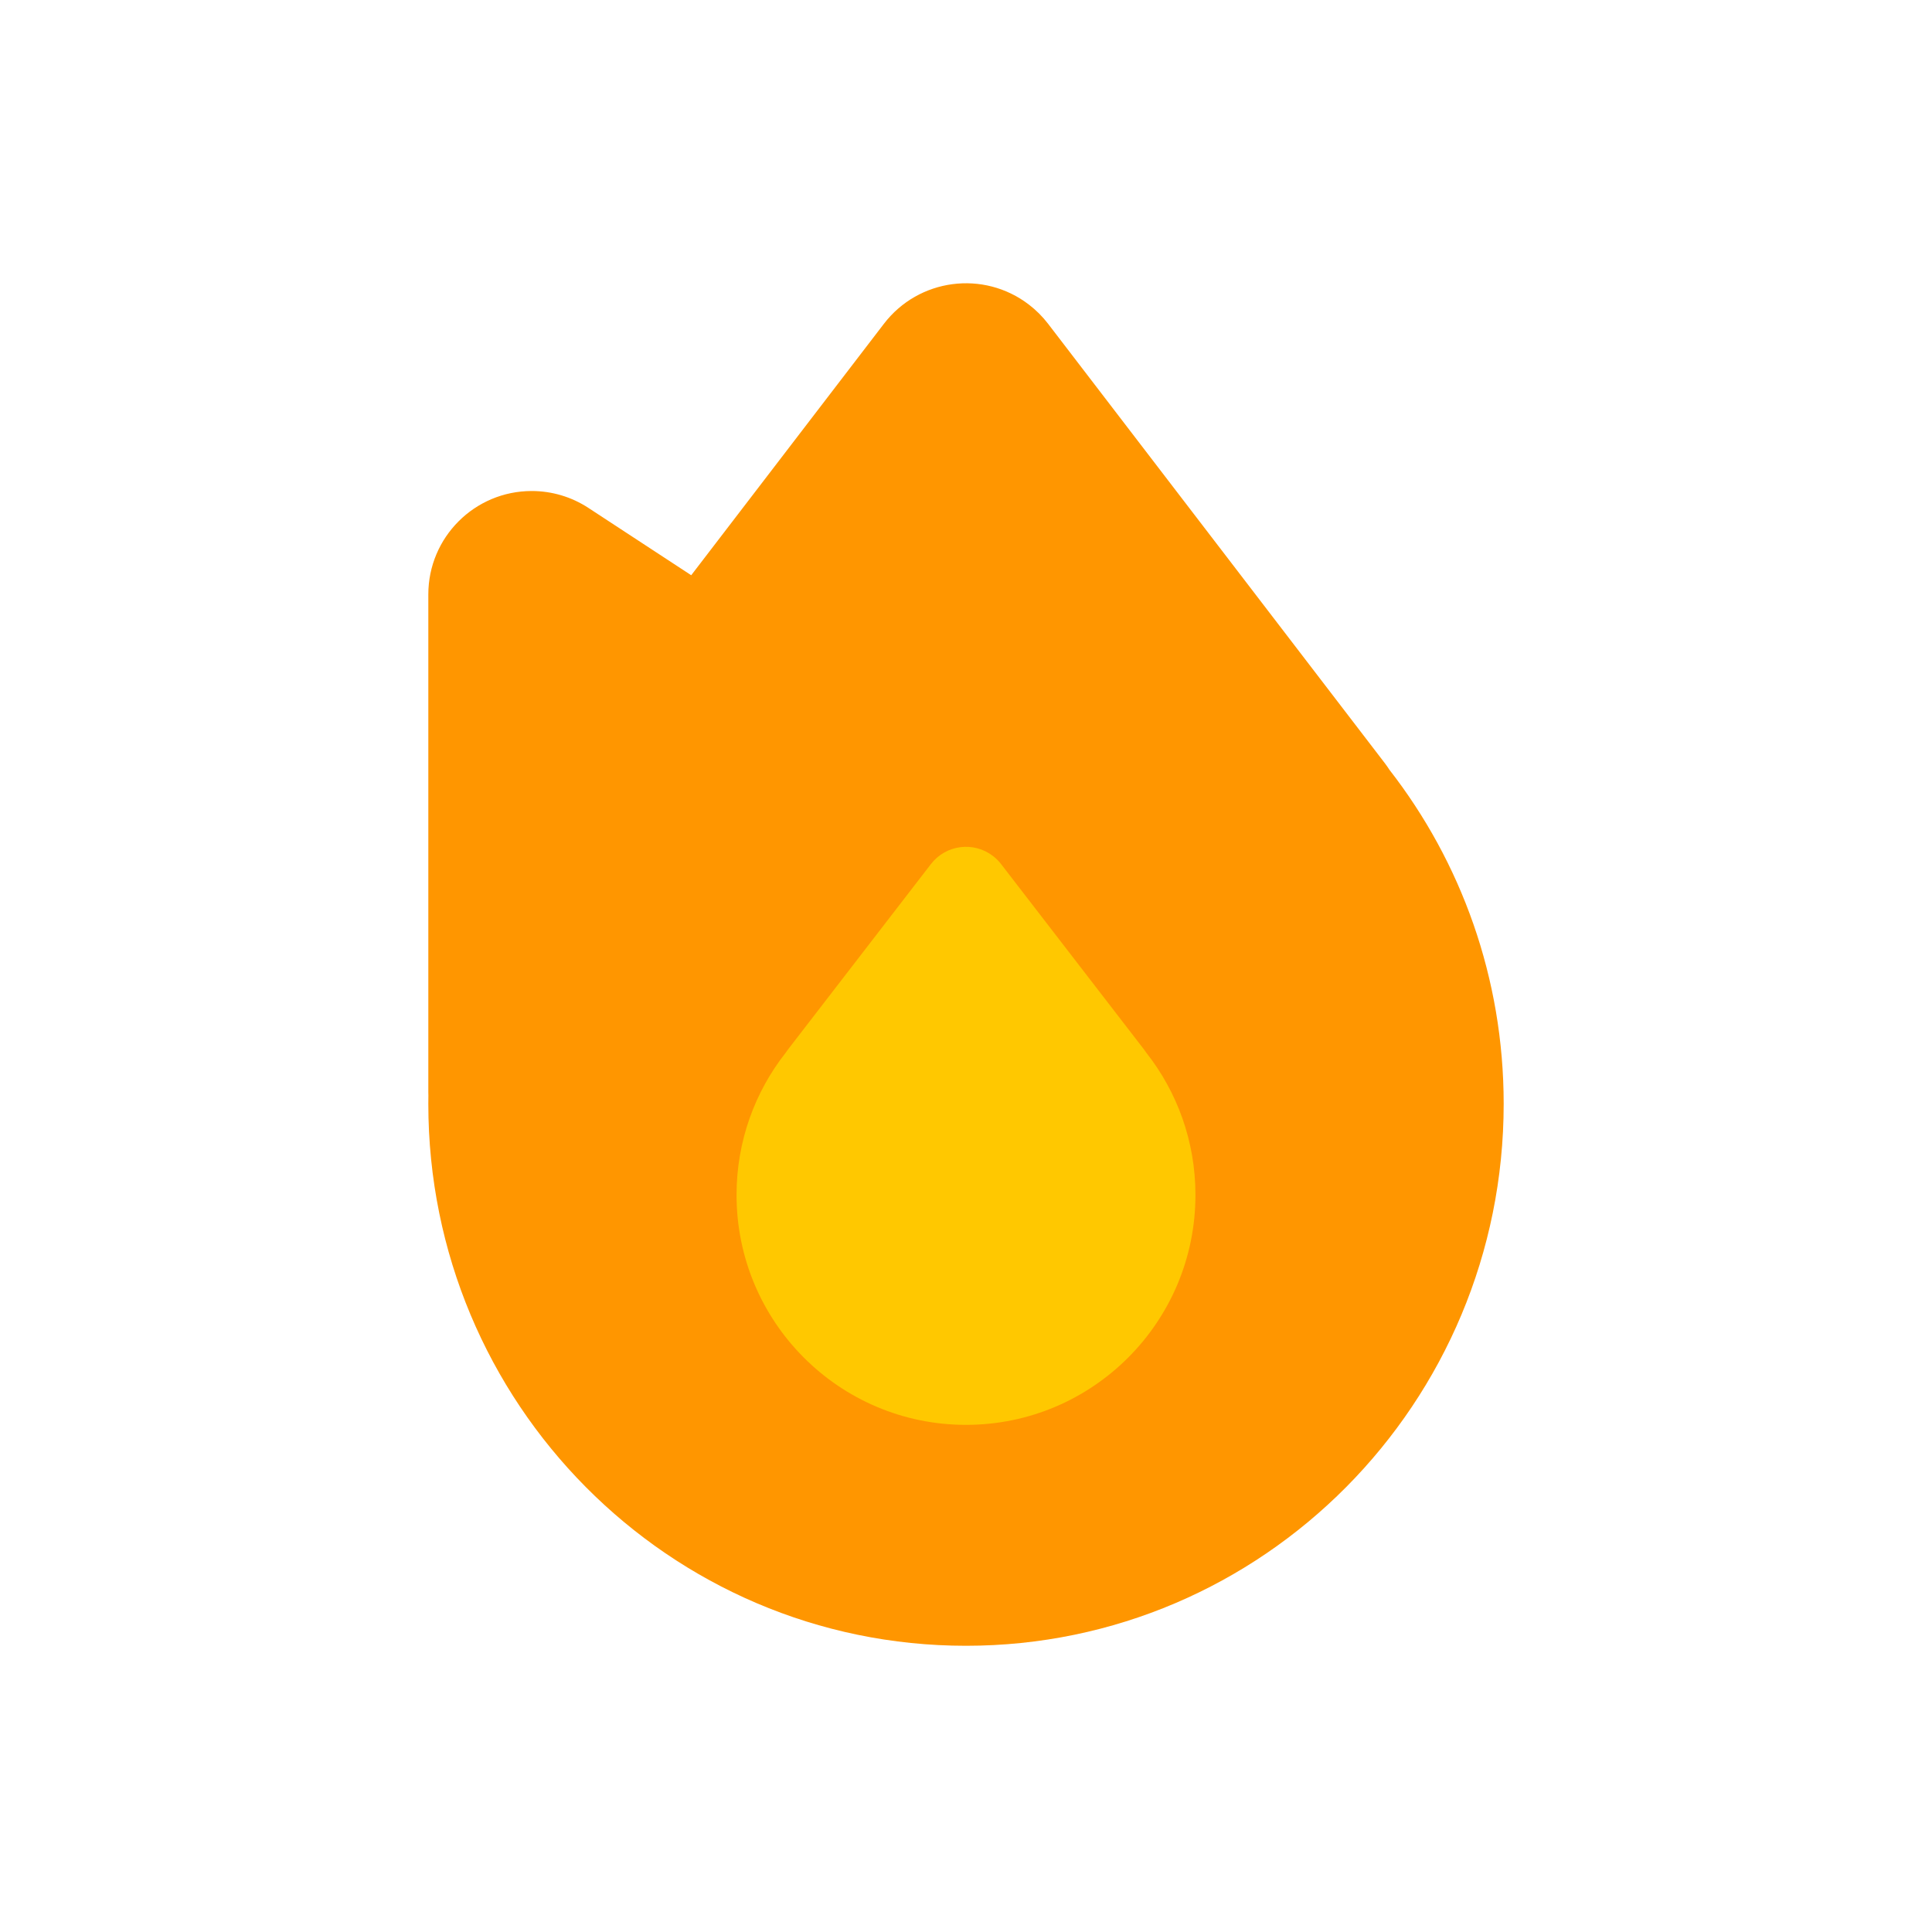 <?xml version="1.0" encoding="UTF-8"?>
<svg width="212px" height="212px" viewBox="0 0 212 212" version="1.1" xmlns="http://www.w3.org/2000/svg" xmlns:xlink="http://www.w3.org/1999/xlink">
    <!-- Generator: Sketch 52.2 (67145) - http://www.bohemiancoding.com/sketch -->
    <title>fire</title>
    <desc>Created with Sketch.</desc>
    <g id="fire" stroke="none" stroke-width="1" fill="none" fill-rule="evenodd">
        <g id="Group-2" transform="translate(47, 31)">
            <g id="Group">
                <path d="M0.007,89.215 C0.002,89.09 4.975342e-14,88.964 4.97379915e-14,88.838 L4.97379915e-14,34.228 C4.89703976e-14,27.96 5.081,22.879 11.349,22.879 C13.558,22.879 15.719,23.523 17.566,24.733 L28.848,32.121 L49.992,4.53 C53.805,-0.445 60.928,-1.388 65.903,2.425 C66.694,3.031 67.402,3.739 68.008,4.53 L104.945,52.728 C105.132,52.972 105.306,53.221 105.469,53.475 C113.32,63.575 118,76.298 118,90.124 C118,122.968 91.585,149.593 59,149.593 C26.415,149.593 0,122.968 0,90.124 C0,89.82 0.002,89.518 0.007,89.215 Z" id="Combined-Shape" fill="#FF9600"></path>
                <path d="M39.226,84.501 C39.297,84.391 39.373,84.283 39.454,84.178 L55.151,63.816 C56.789,61.69 59.841,61.295 61.967,62.934 C62.298,63.189 62.595,63.485 62.849,63.816 L78.546,84.178 C78.628,84.284 78.705,84.393 78.776,84.504 C82.159,88.799 84.178,94.224 84.178,100.121 C84.178,114.055 72.906,125.351 59,125.351 C45.094,125.351 33.822,114.055 33.822,100.121 C33.822,94.223 35.842,88.798 39.226,84.501 Z" id="Combined-Shape" fill="#FFC800"></path>
            </g>
        </g>
    </g>
</svg>